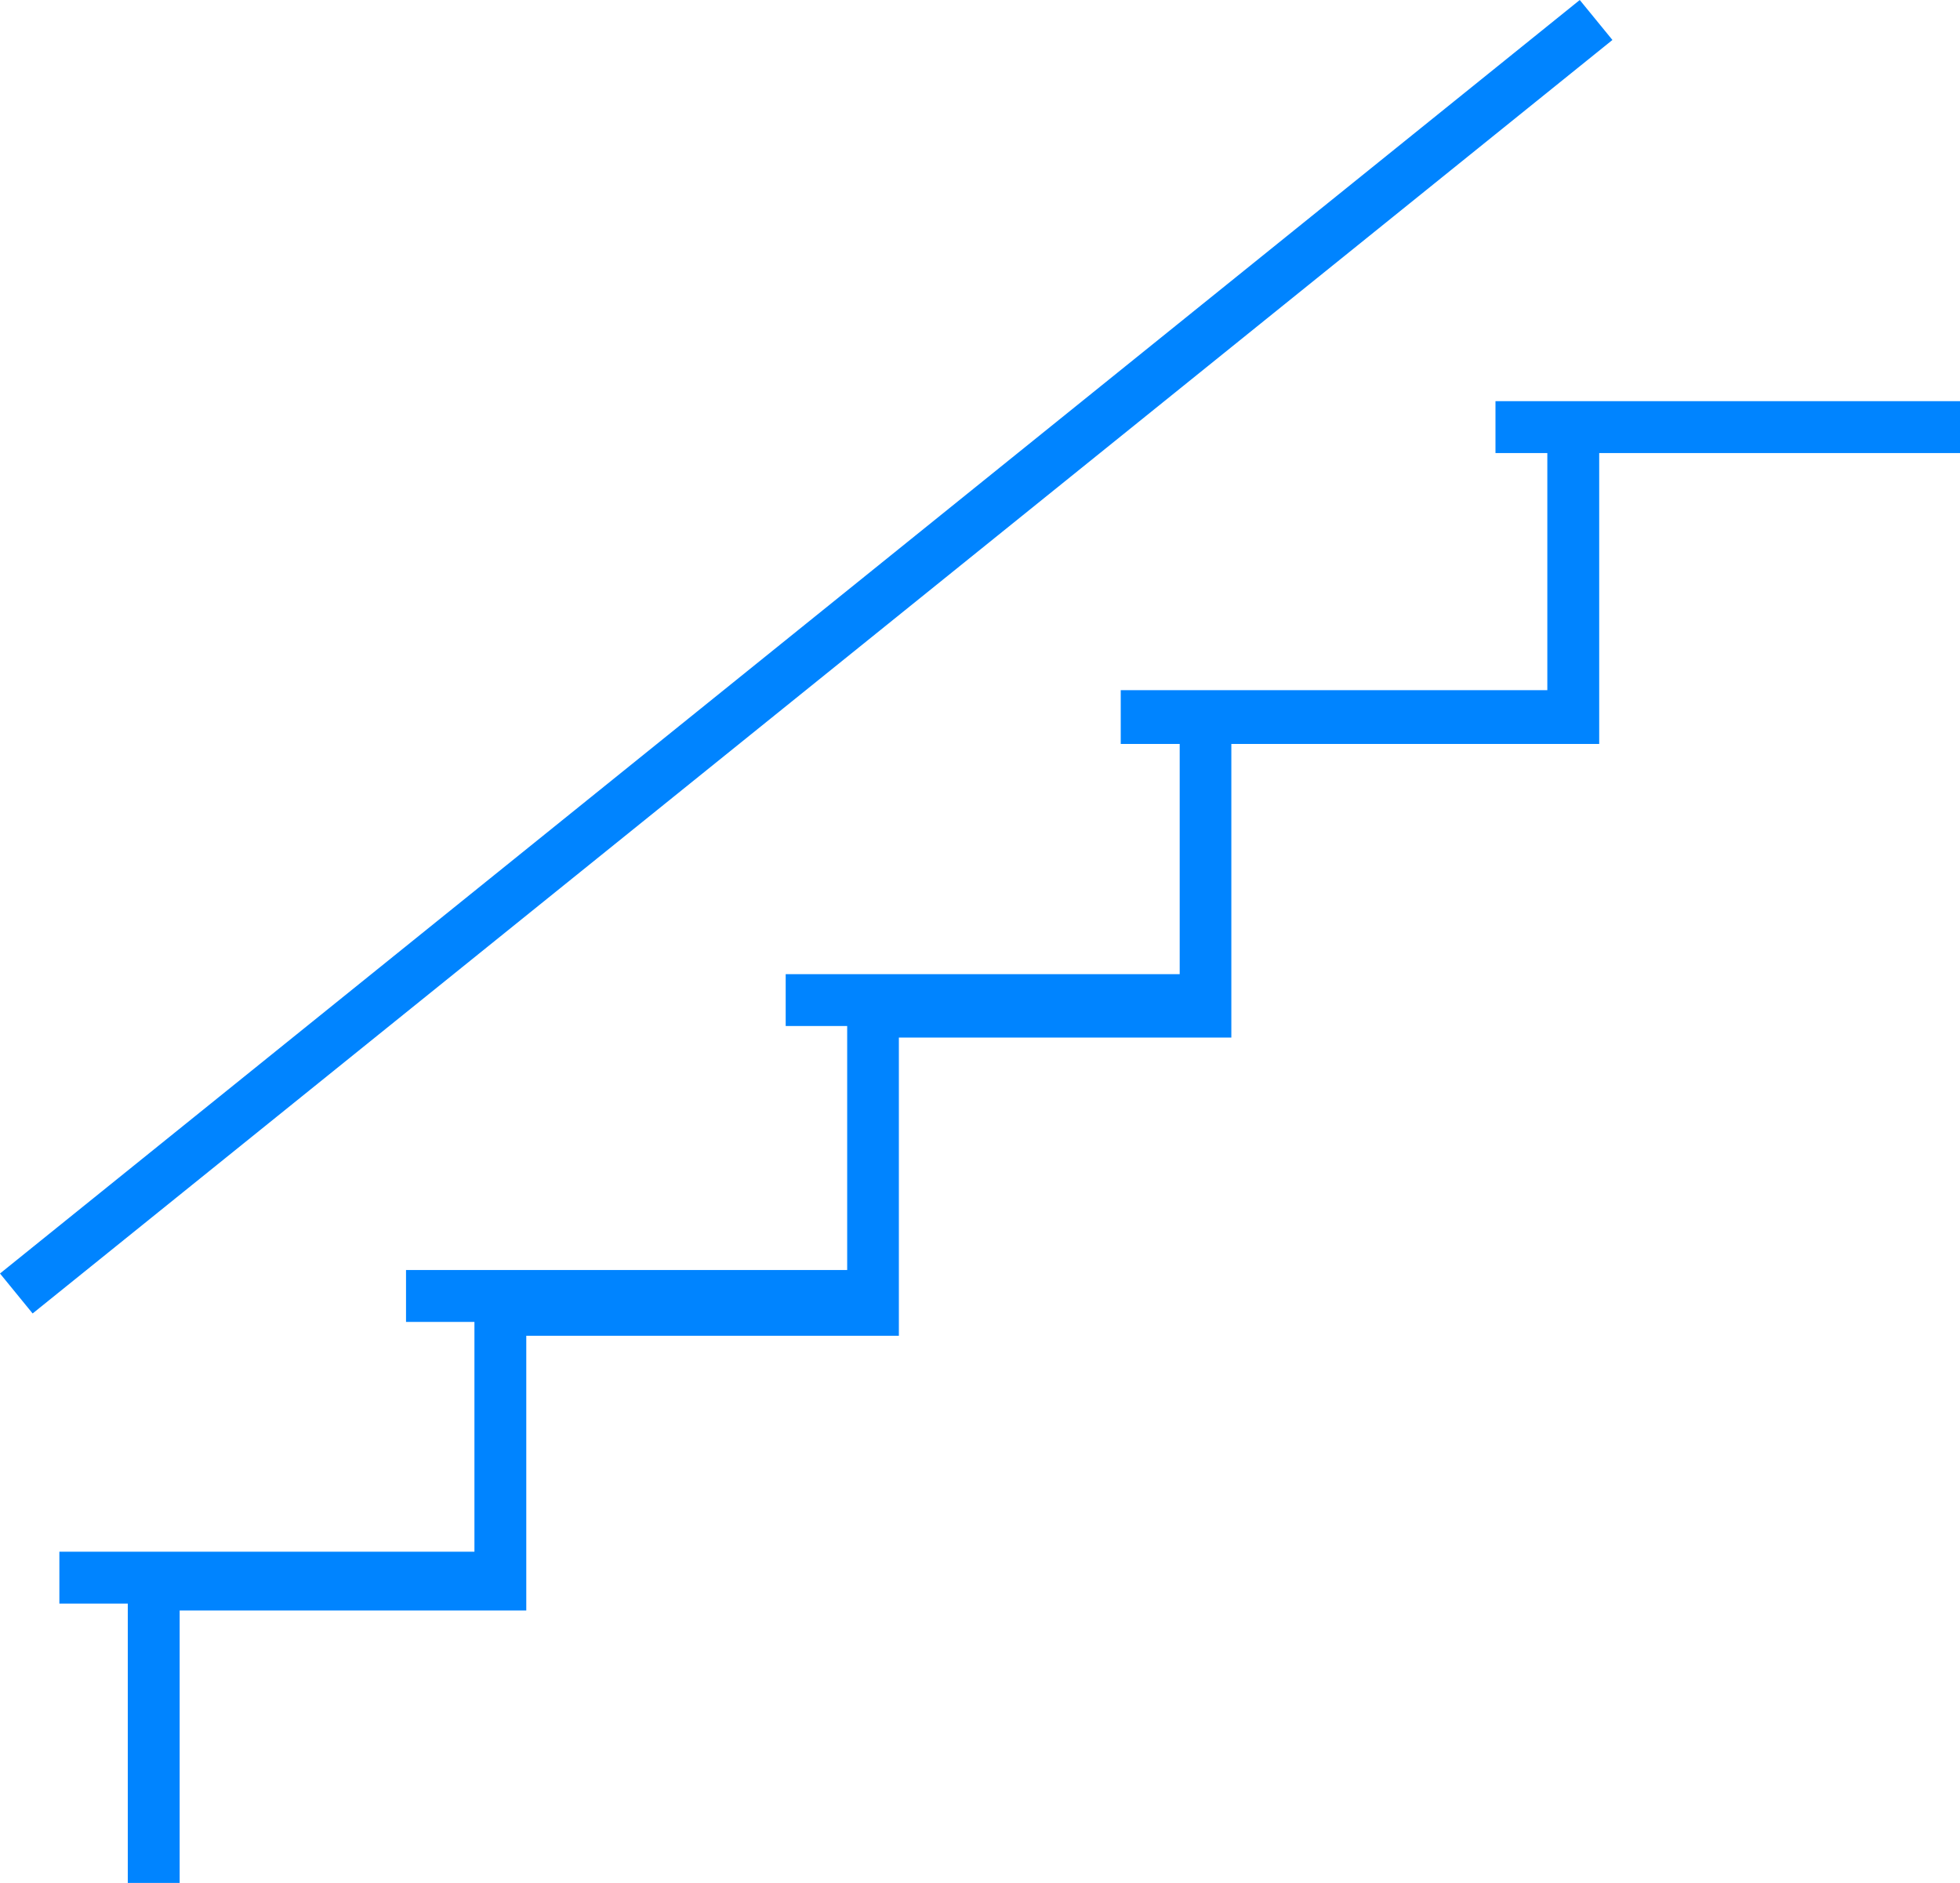<svg xmlns="http://www.w3.org/2000/svg" xmlns:xlink="http://www.w3.org/1999/xlink" width="51" height="49" viewBox="0 0 51 49">
  <defs>
    <style>
      .cls-1 {
        fill: #0084ff;
        fill-rule: evenodd;
        filter: url(#filter);
      }
    </style>
    <filter id="filter" x="498" y="3493" width="51" height="49" filterUnits="userSpaceOnUse">
      <feFlood result="flood" flood-color="#fff"/>
      <feComposite result="composite" operator="in" in2="SourceGraphic"/>
      <feBlend result="blend" in2="SourceGraphic"/>
    </filter>
  </defs>
  <path id="stairs" class="cls-1" d="M536.913,3503.44v1.35h1.349v6.17h-11.1v1.4h1.534v5.99H518.444v1.35h1.6v6.35H508.565v1.35h1.78v5.98h-10.8v1.35h1.78V3542h1.35v-7.09h9.019v-7.15h9.695V3520h8.651v-7.64h9.572v-7.57H549v-1.35H536.913ZM498,3526.14L539.106,3493l0.85,1.04-41.107,33.14Z" transform="translate(-498 -3493)"/>
</svg>
